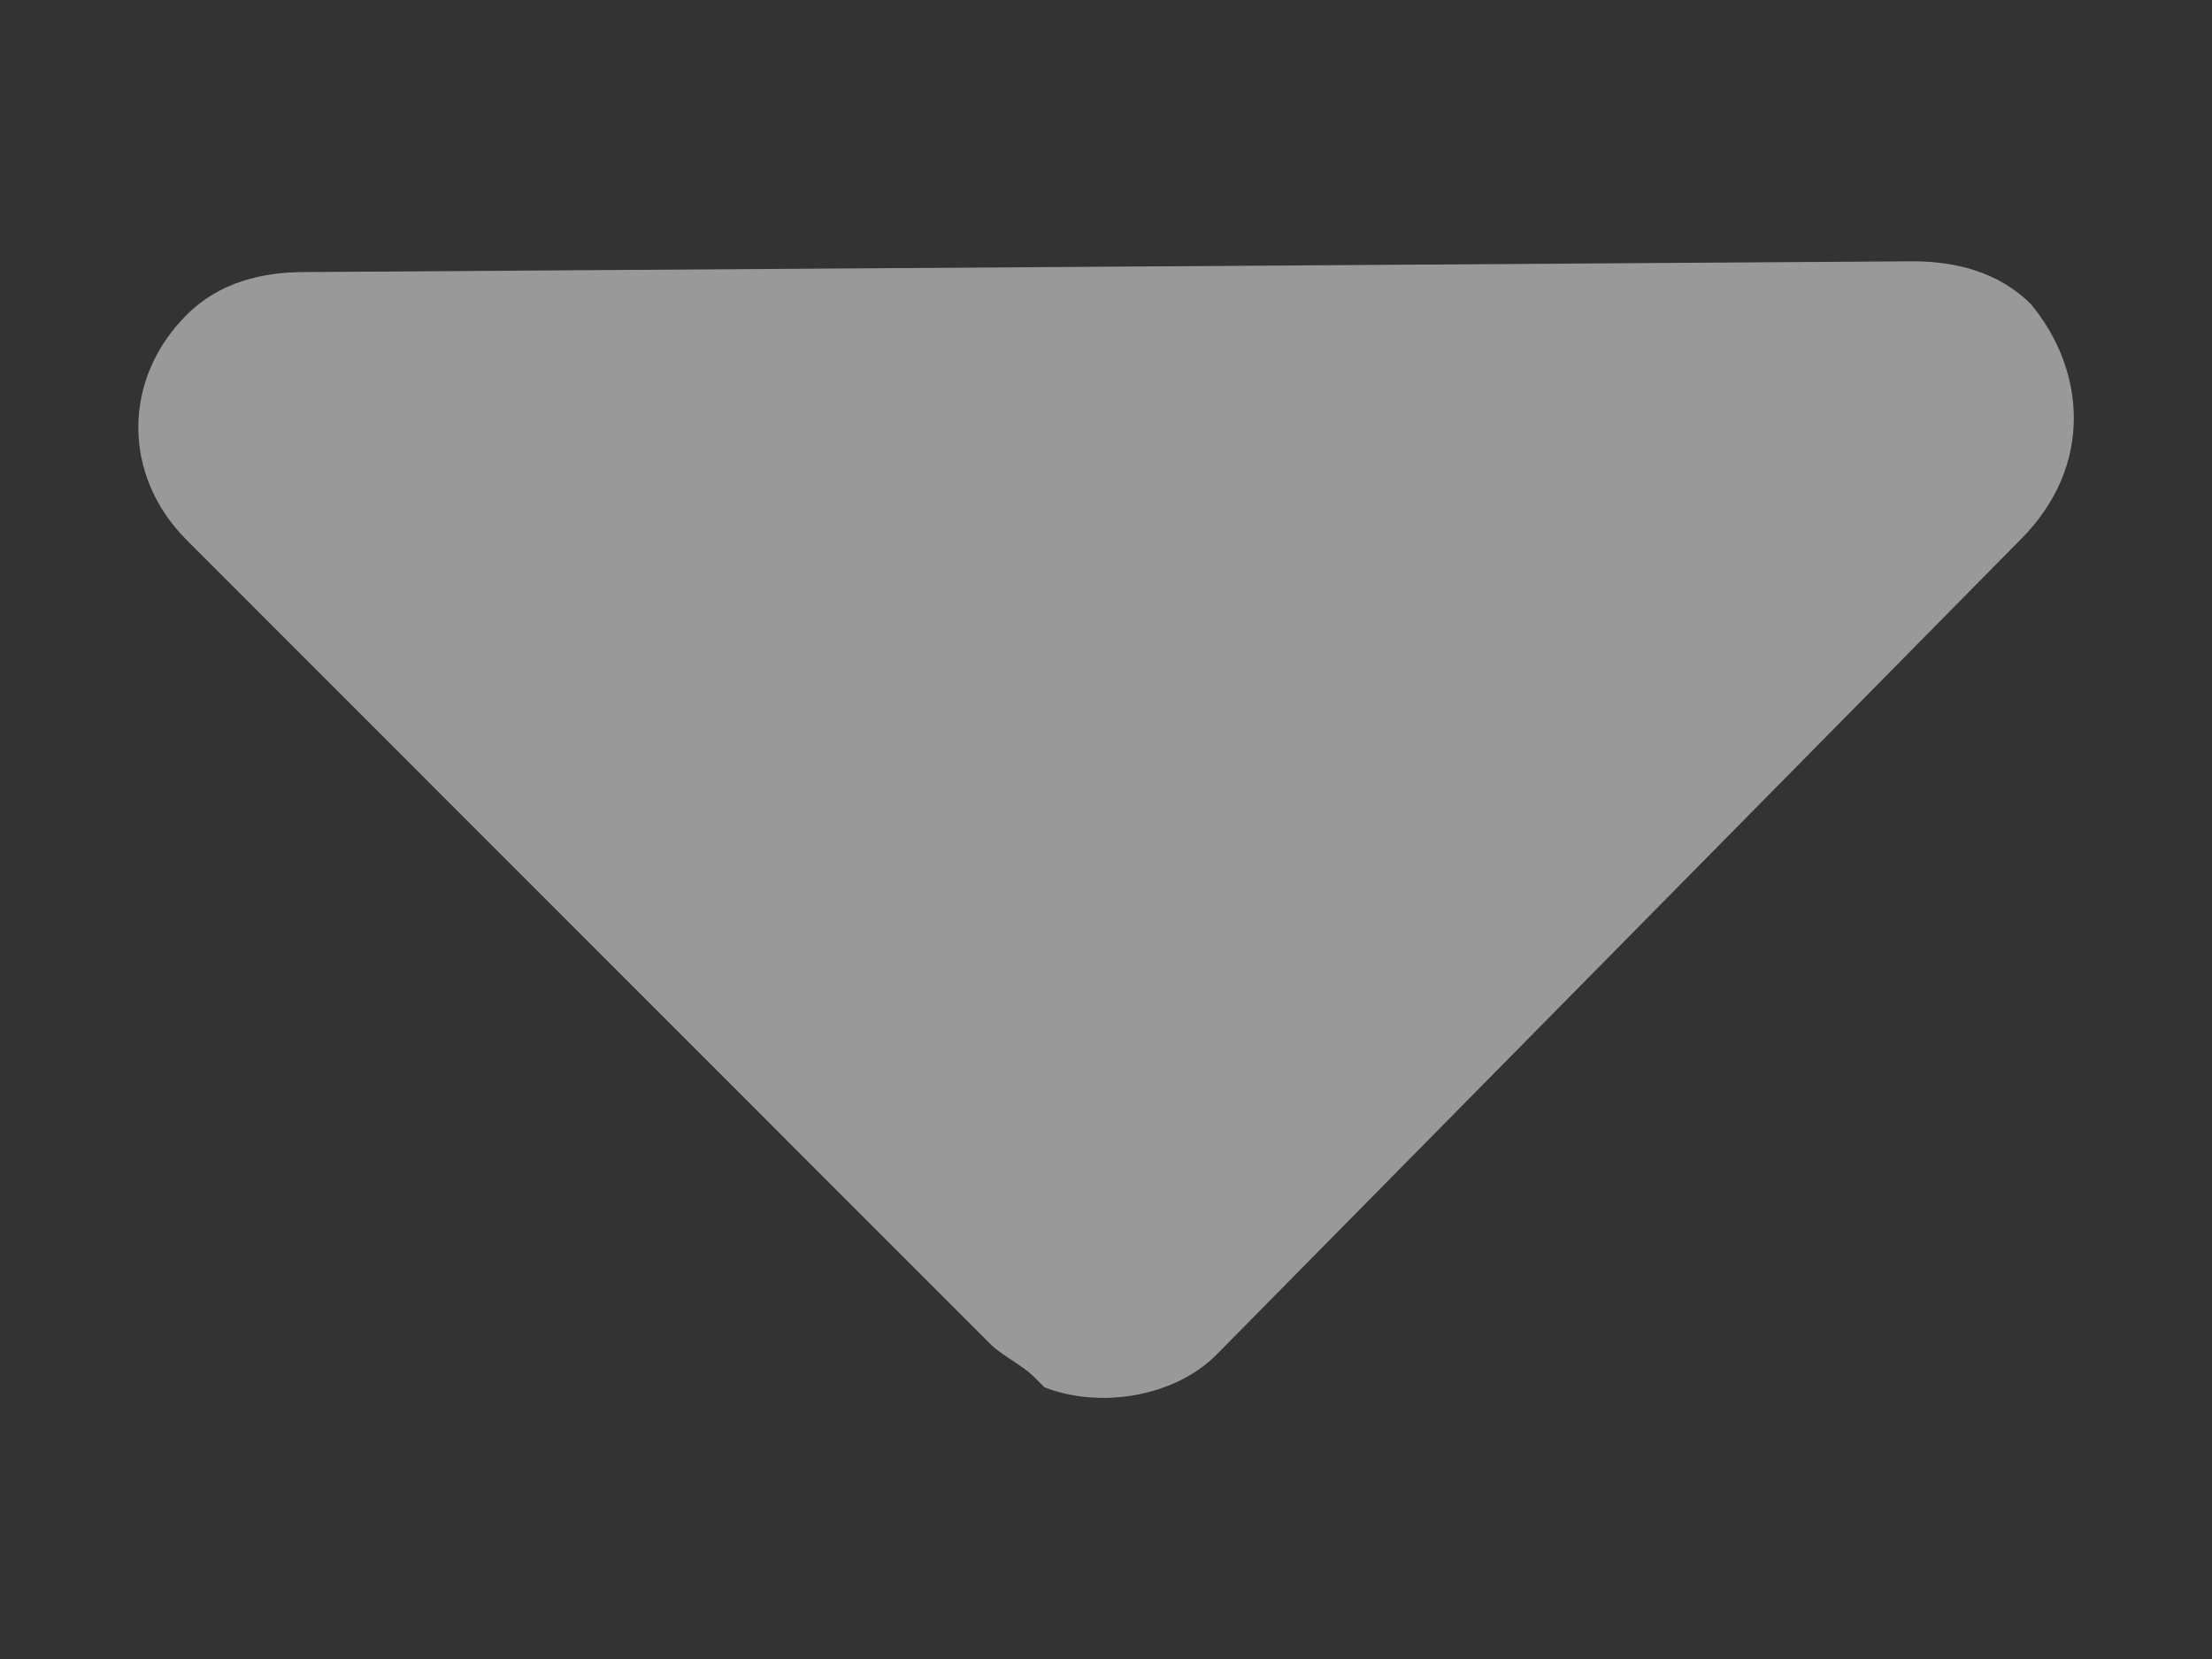 <svg width="8" height="6" viewBox="0 0 8 6" fill="none" xmlns="http://www.w3.org/2000/svg">
<rect x="0" y="0" width="8" height="6" fill="#333333" stroke="none"/>
<path d="M7.345 1.1C7.229 0.984 7.073 0.945 6.918 0.945L1.101 0.984C0.946 0.984 0.791 1.022 0.675 1.139C0.442 1.371 0.442 1.72 0.675 1.953L3.583 4.862C3.622 4.901 3.699 4.939 3.738 4.978L3.777 5.017C3.971 5.094 4.242 5.056 4.398 4.901L7.306 1.953C7.578 1.682 7.539 1.333 7.345 1.1Z" fill="white" fill-opacity="0.5"/>
</svg>
